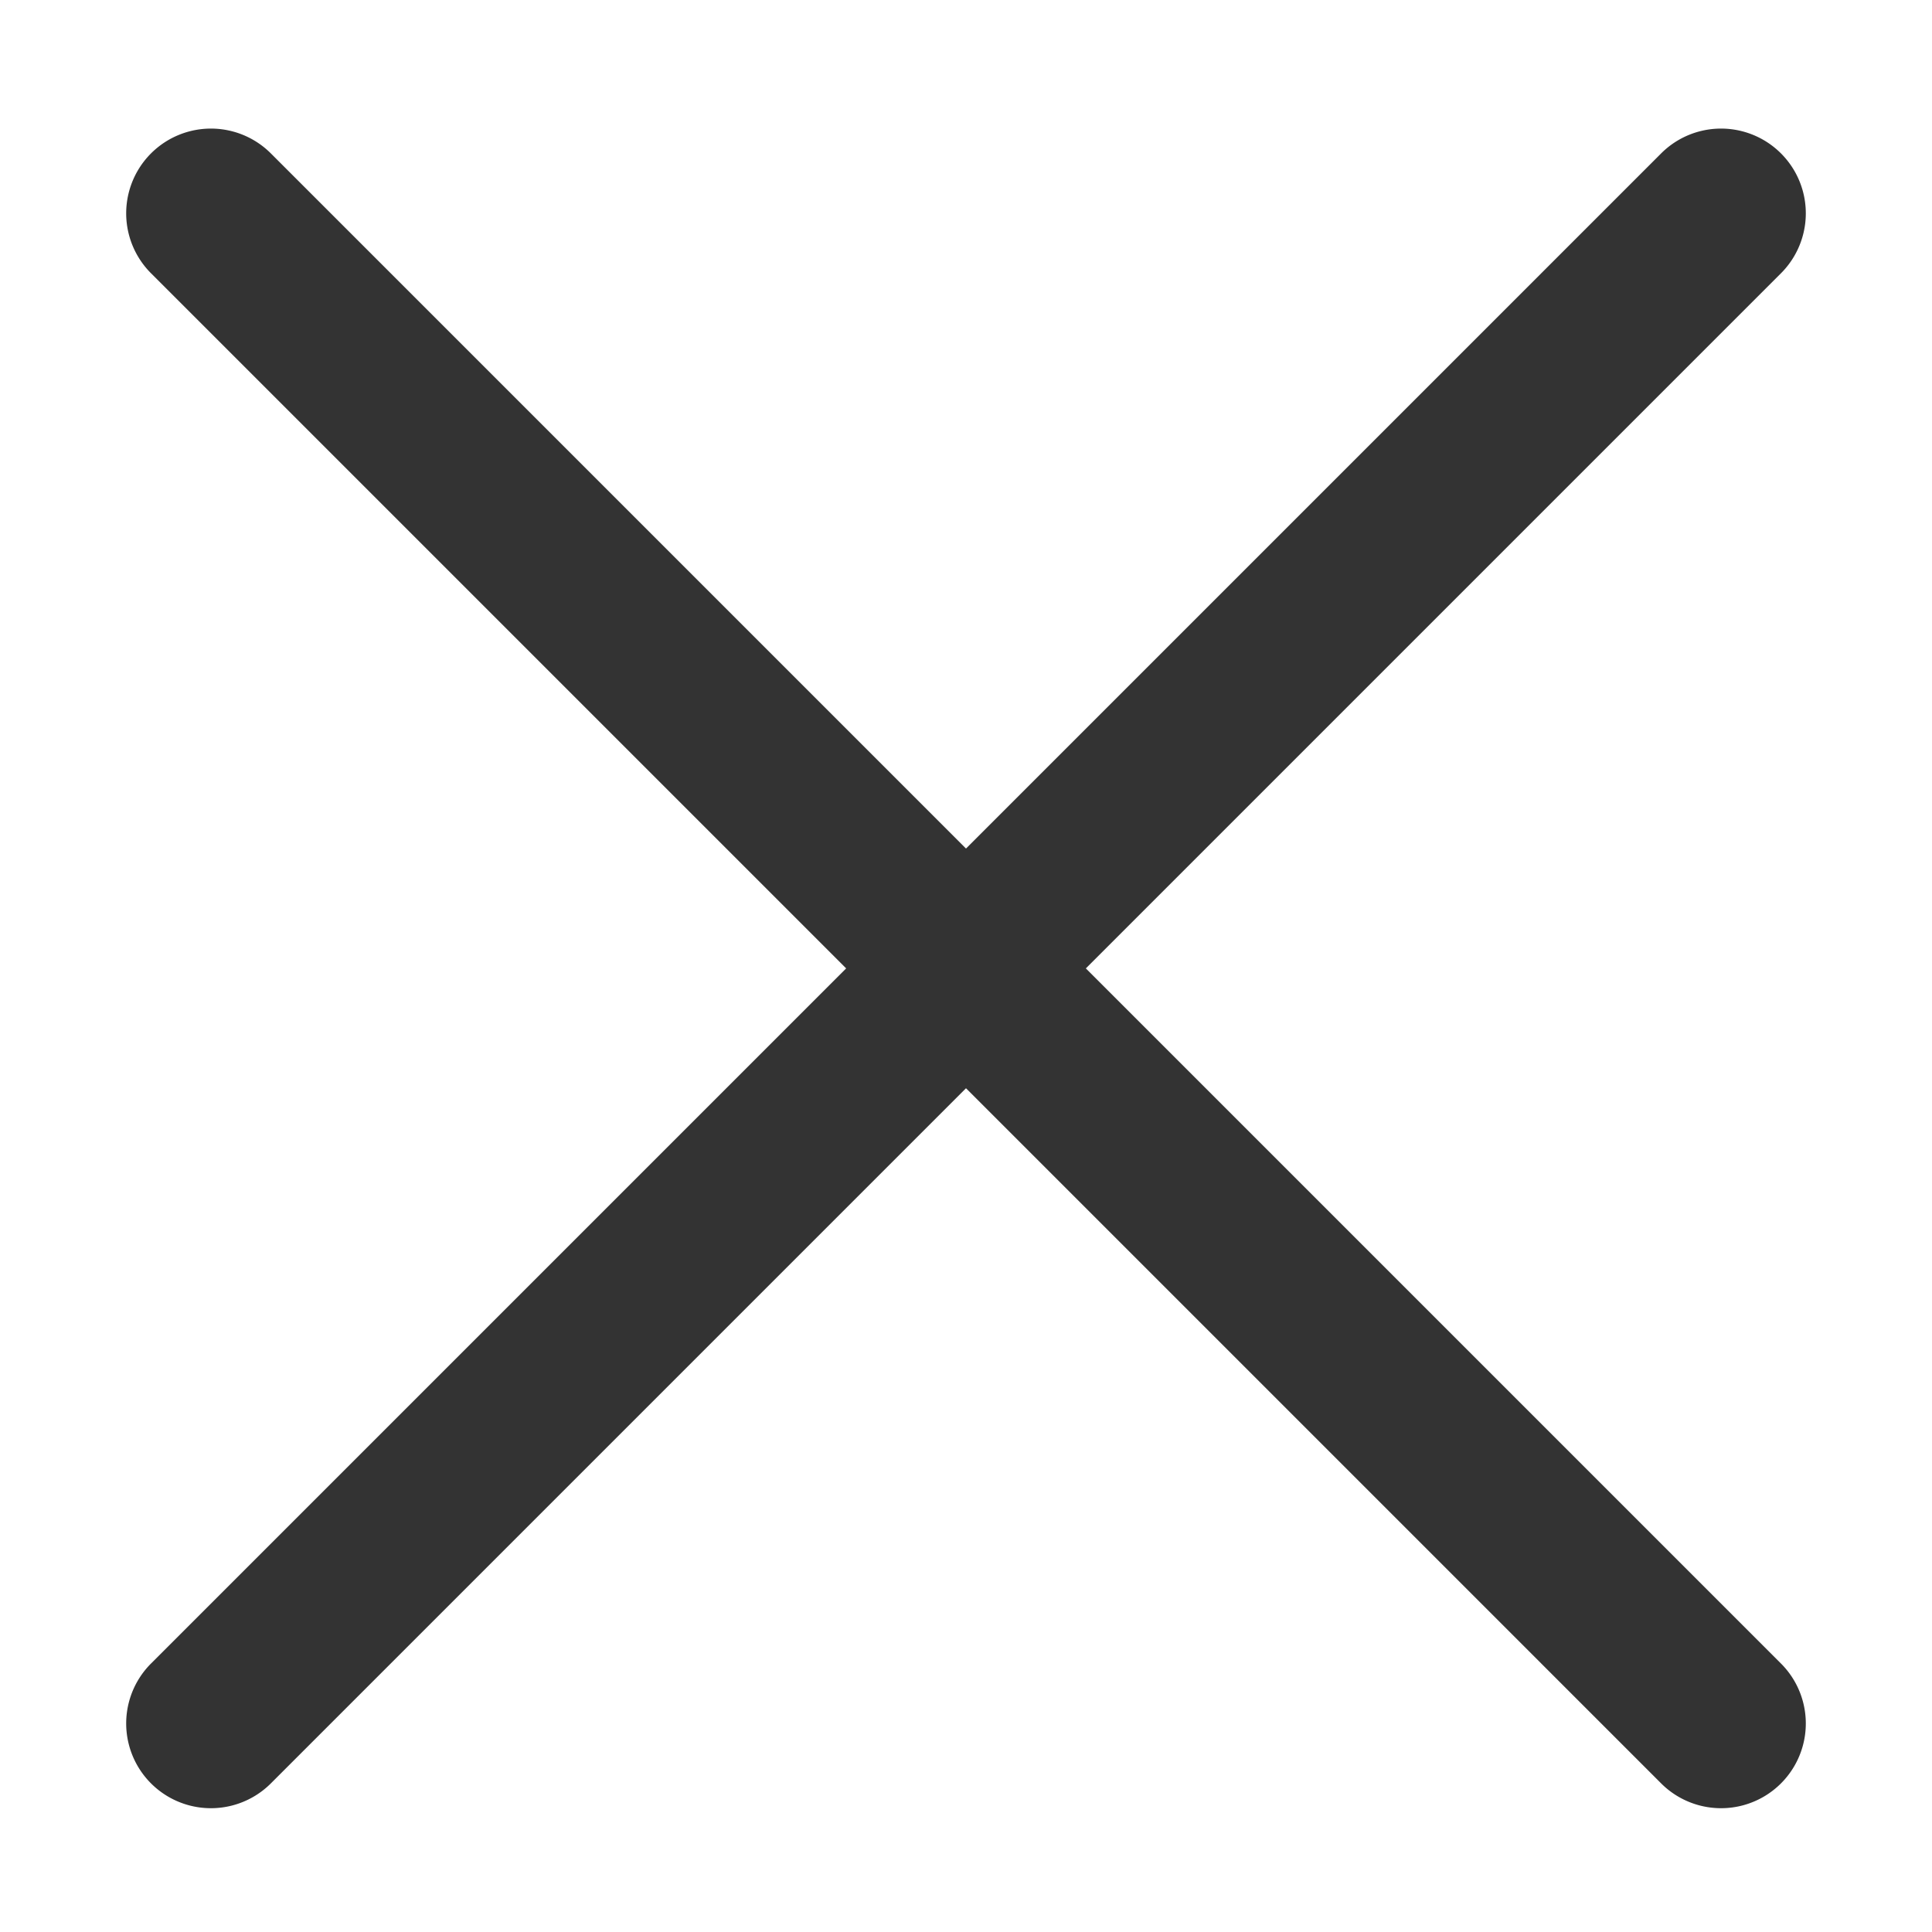 <svg viewBox="0 0 0.806 0.806" xmlns="http://www.w3.org/2000/svg"><path d="m102.364 101.954.29-.29a.035.035 0 0 1 .05.05l-.29.29.29.29a.035.035 0 0 1-.05.05l-.29-.29-.29.29a.035.035 0 0 1-.05-.05l.29-.29-.29-.29a.035.035 0 0 1 .05-.05z" style="fill:#333;fill-opacity:1;stroke-width:.07" transform="translate(-101.961 -101.6)"/></svg>